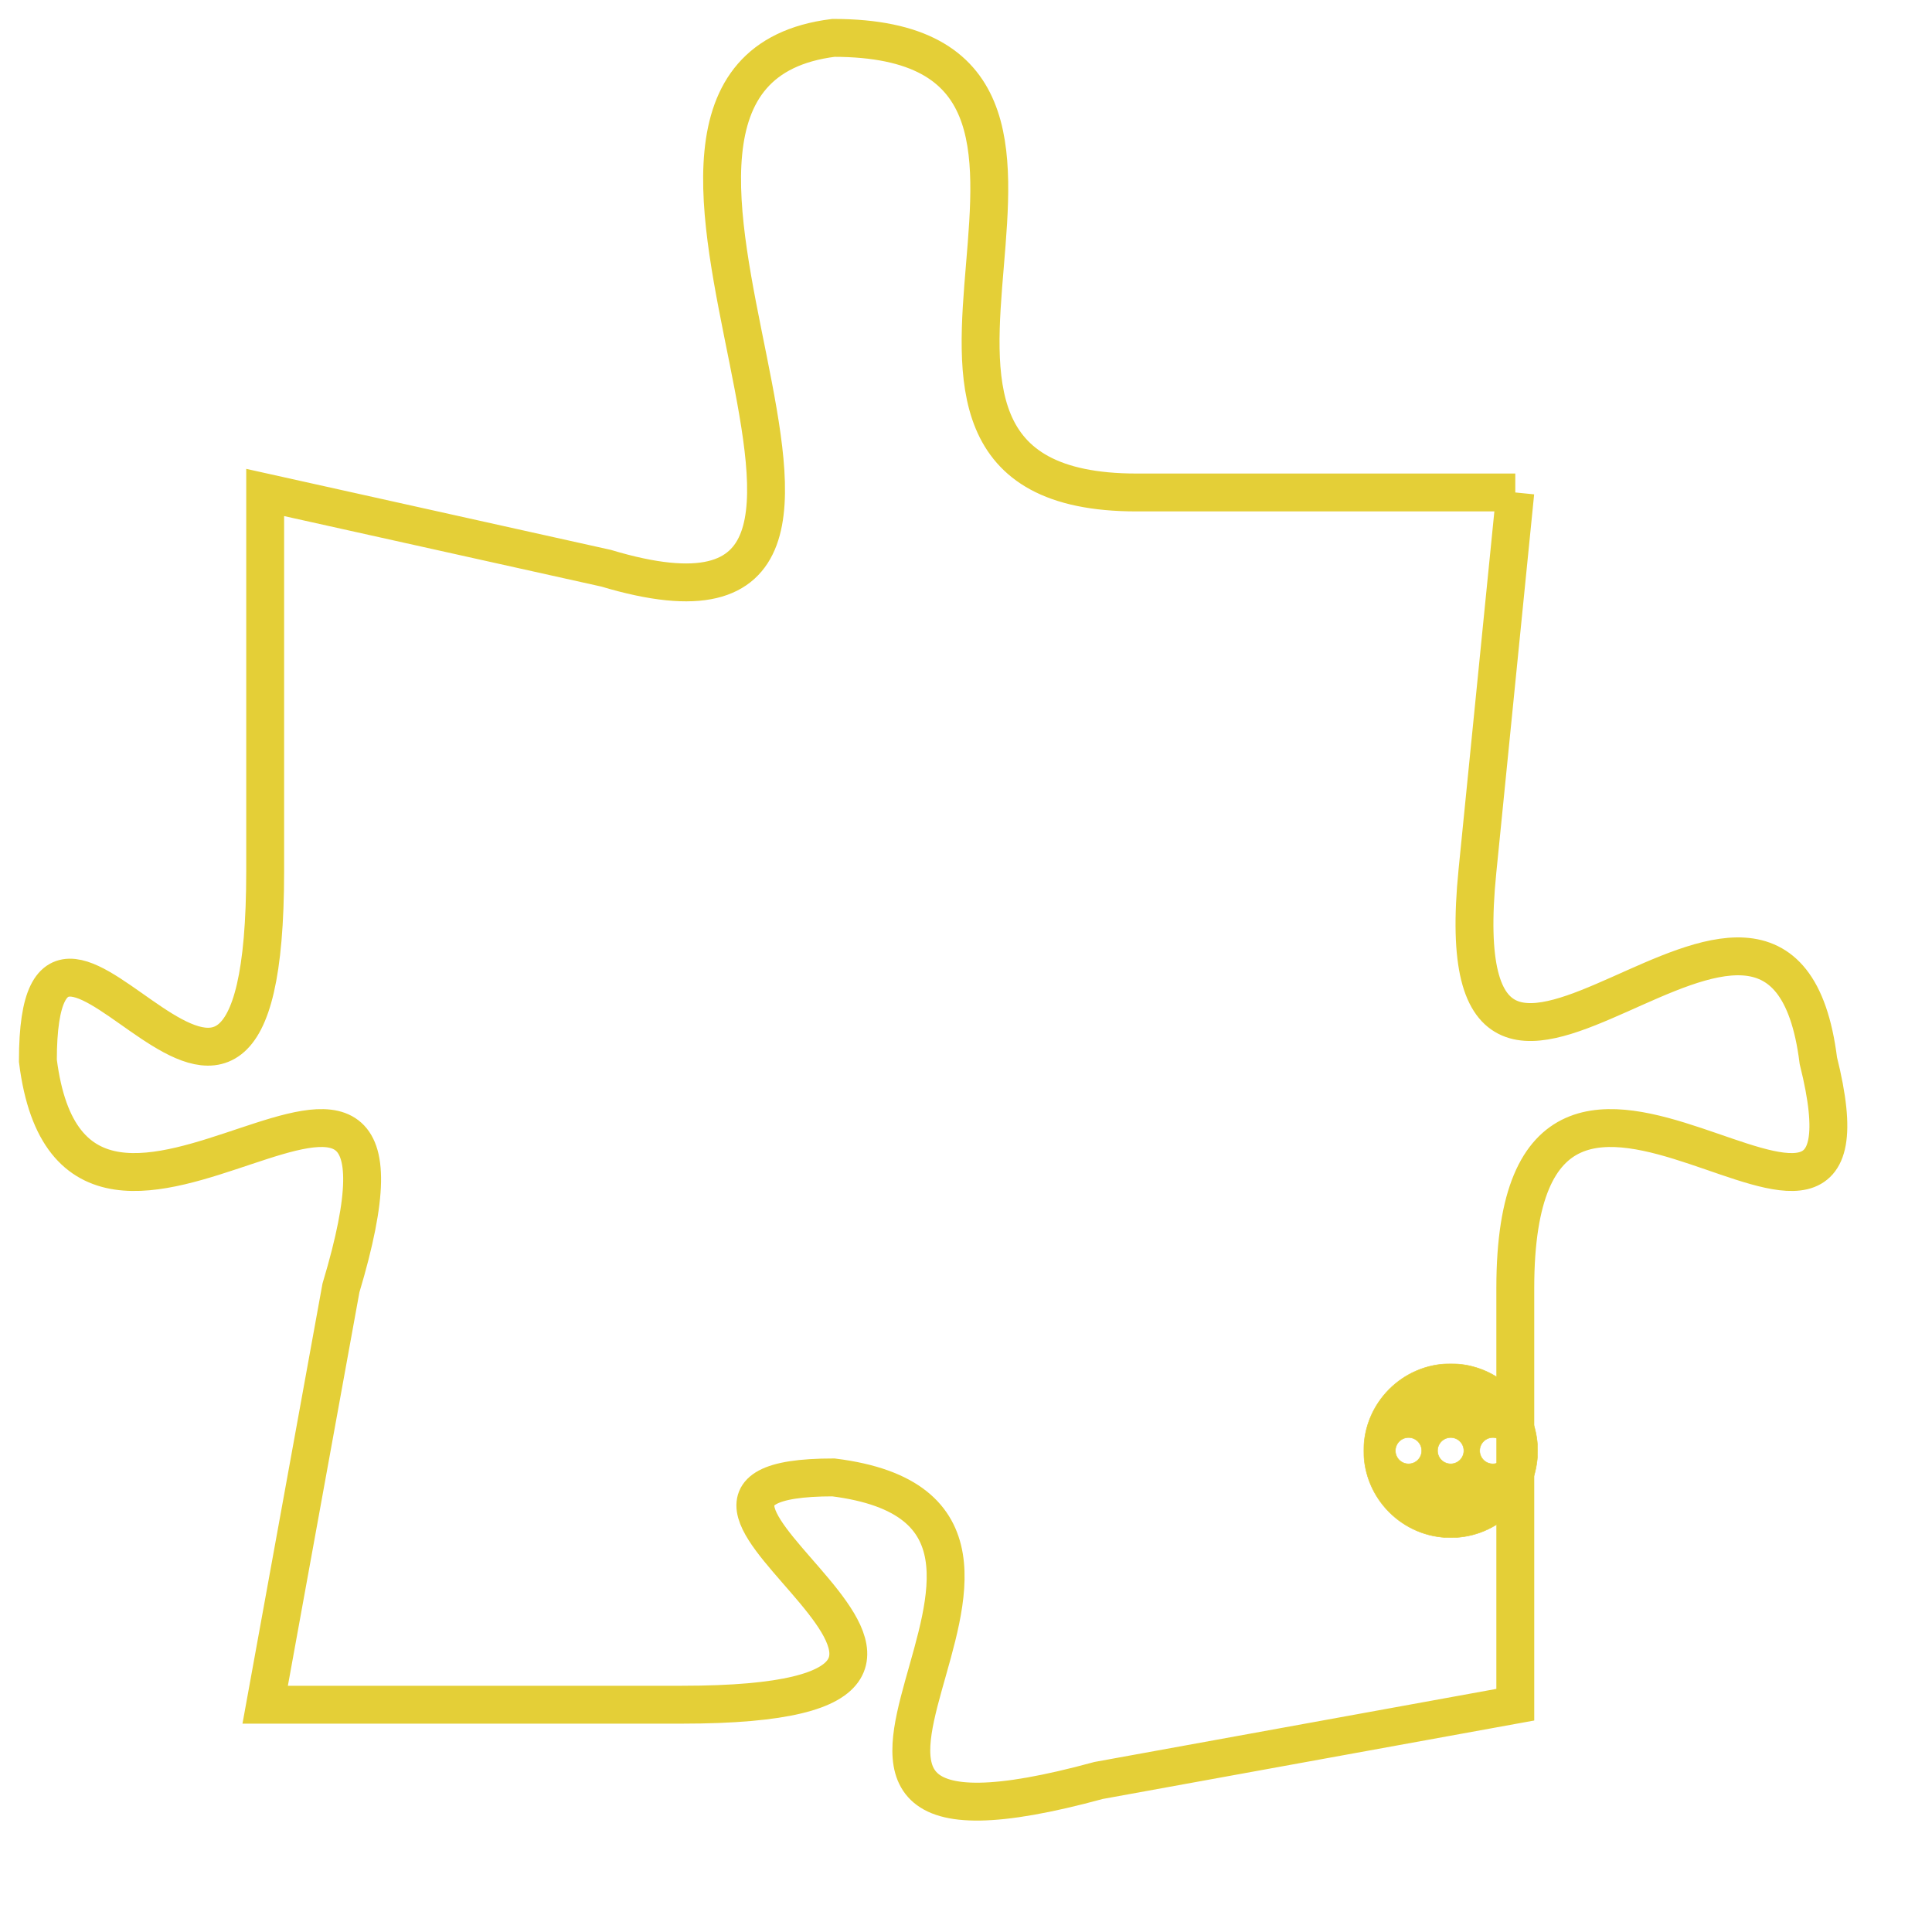 <svg version="1.1" xmlns="http://www.w3.org/2000/svg" xmlns:xlink="http://www.w3.org/1999/xlink" fill="transparent" x="0" y="0" width="350" height="350" preserveAspectRatio="xMinYMin slice"><style type="text/css">.links{fill:transparent;stroke: #E4CF37;}.links:hover{fill:#63D272; opacity:0.4;}</style><defs><g id="allt"><path id="t907" d="M4224,192 L4214,192 C4205,192 4215,180 4206,180 C4198,181 4210,197 4200,194 L4191,192 4191,192 L4191,202 C4191,213 4185,200 4185,207 C4186,215 4196,203 4193,213 L4191,224 4191,224 L4202,224 C4213,224 4199,218 4206,218 C4214,219 4202,229 4213,226 L4224,224 4224,224 L4224,213 C4224,203 4234,215 4232,207 C4231,199 4222,212 4223,202 L4224,192"/></g><clipPath id="c" clipRule="evenodd" fill="transparent"><use href="#t907"/></clipPath></defs><svg viewBox="4184 179 51 51" preserveAspectRatio="xMinYMin meet"><svg width="4380" height="2430"><g><image crossorigin="anonymous" x="0" y="0" href="https://nftpuzzle.license-token.com/assets/completepuzzle.svg" width="100%" height="100%" /><g class="links"><use href="#t907"/></g></g></svg><svg x="4220" y="215" height="9%" width="9%" viewBox="0 0 330 330"><g><a xlink:href="https://nftpuzzle.license-token.com/" class="links"><title>See the most innovative NFT based token software licensing project</title><path fill="#E4CF37" id="more" d="M165,0C74.019,0,0,74.019,0,165s74.019,165,165,165s165-74.019,165-165S255.981,0,165,0z M85,190 c-13.785,0-25-11.215-25-25s11.215-25,25-25s25,11.215,25,25S98.785,190,85,190z M165,190c-13.785,0-25-11.215-25-25 s11.215-25,25-25s25,11.215,25,25S178.785,190,165,190z M245,190c-13.785,0-25-11.215-25-25s11.215-25,25-25 c13.785,0,25,11.215,25,25S258.785,190,245,190z"></path></a></g></svg></svg></svg>